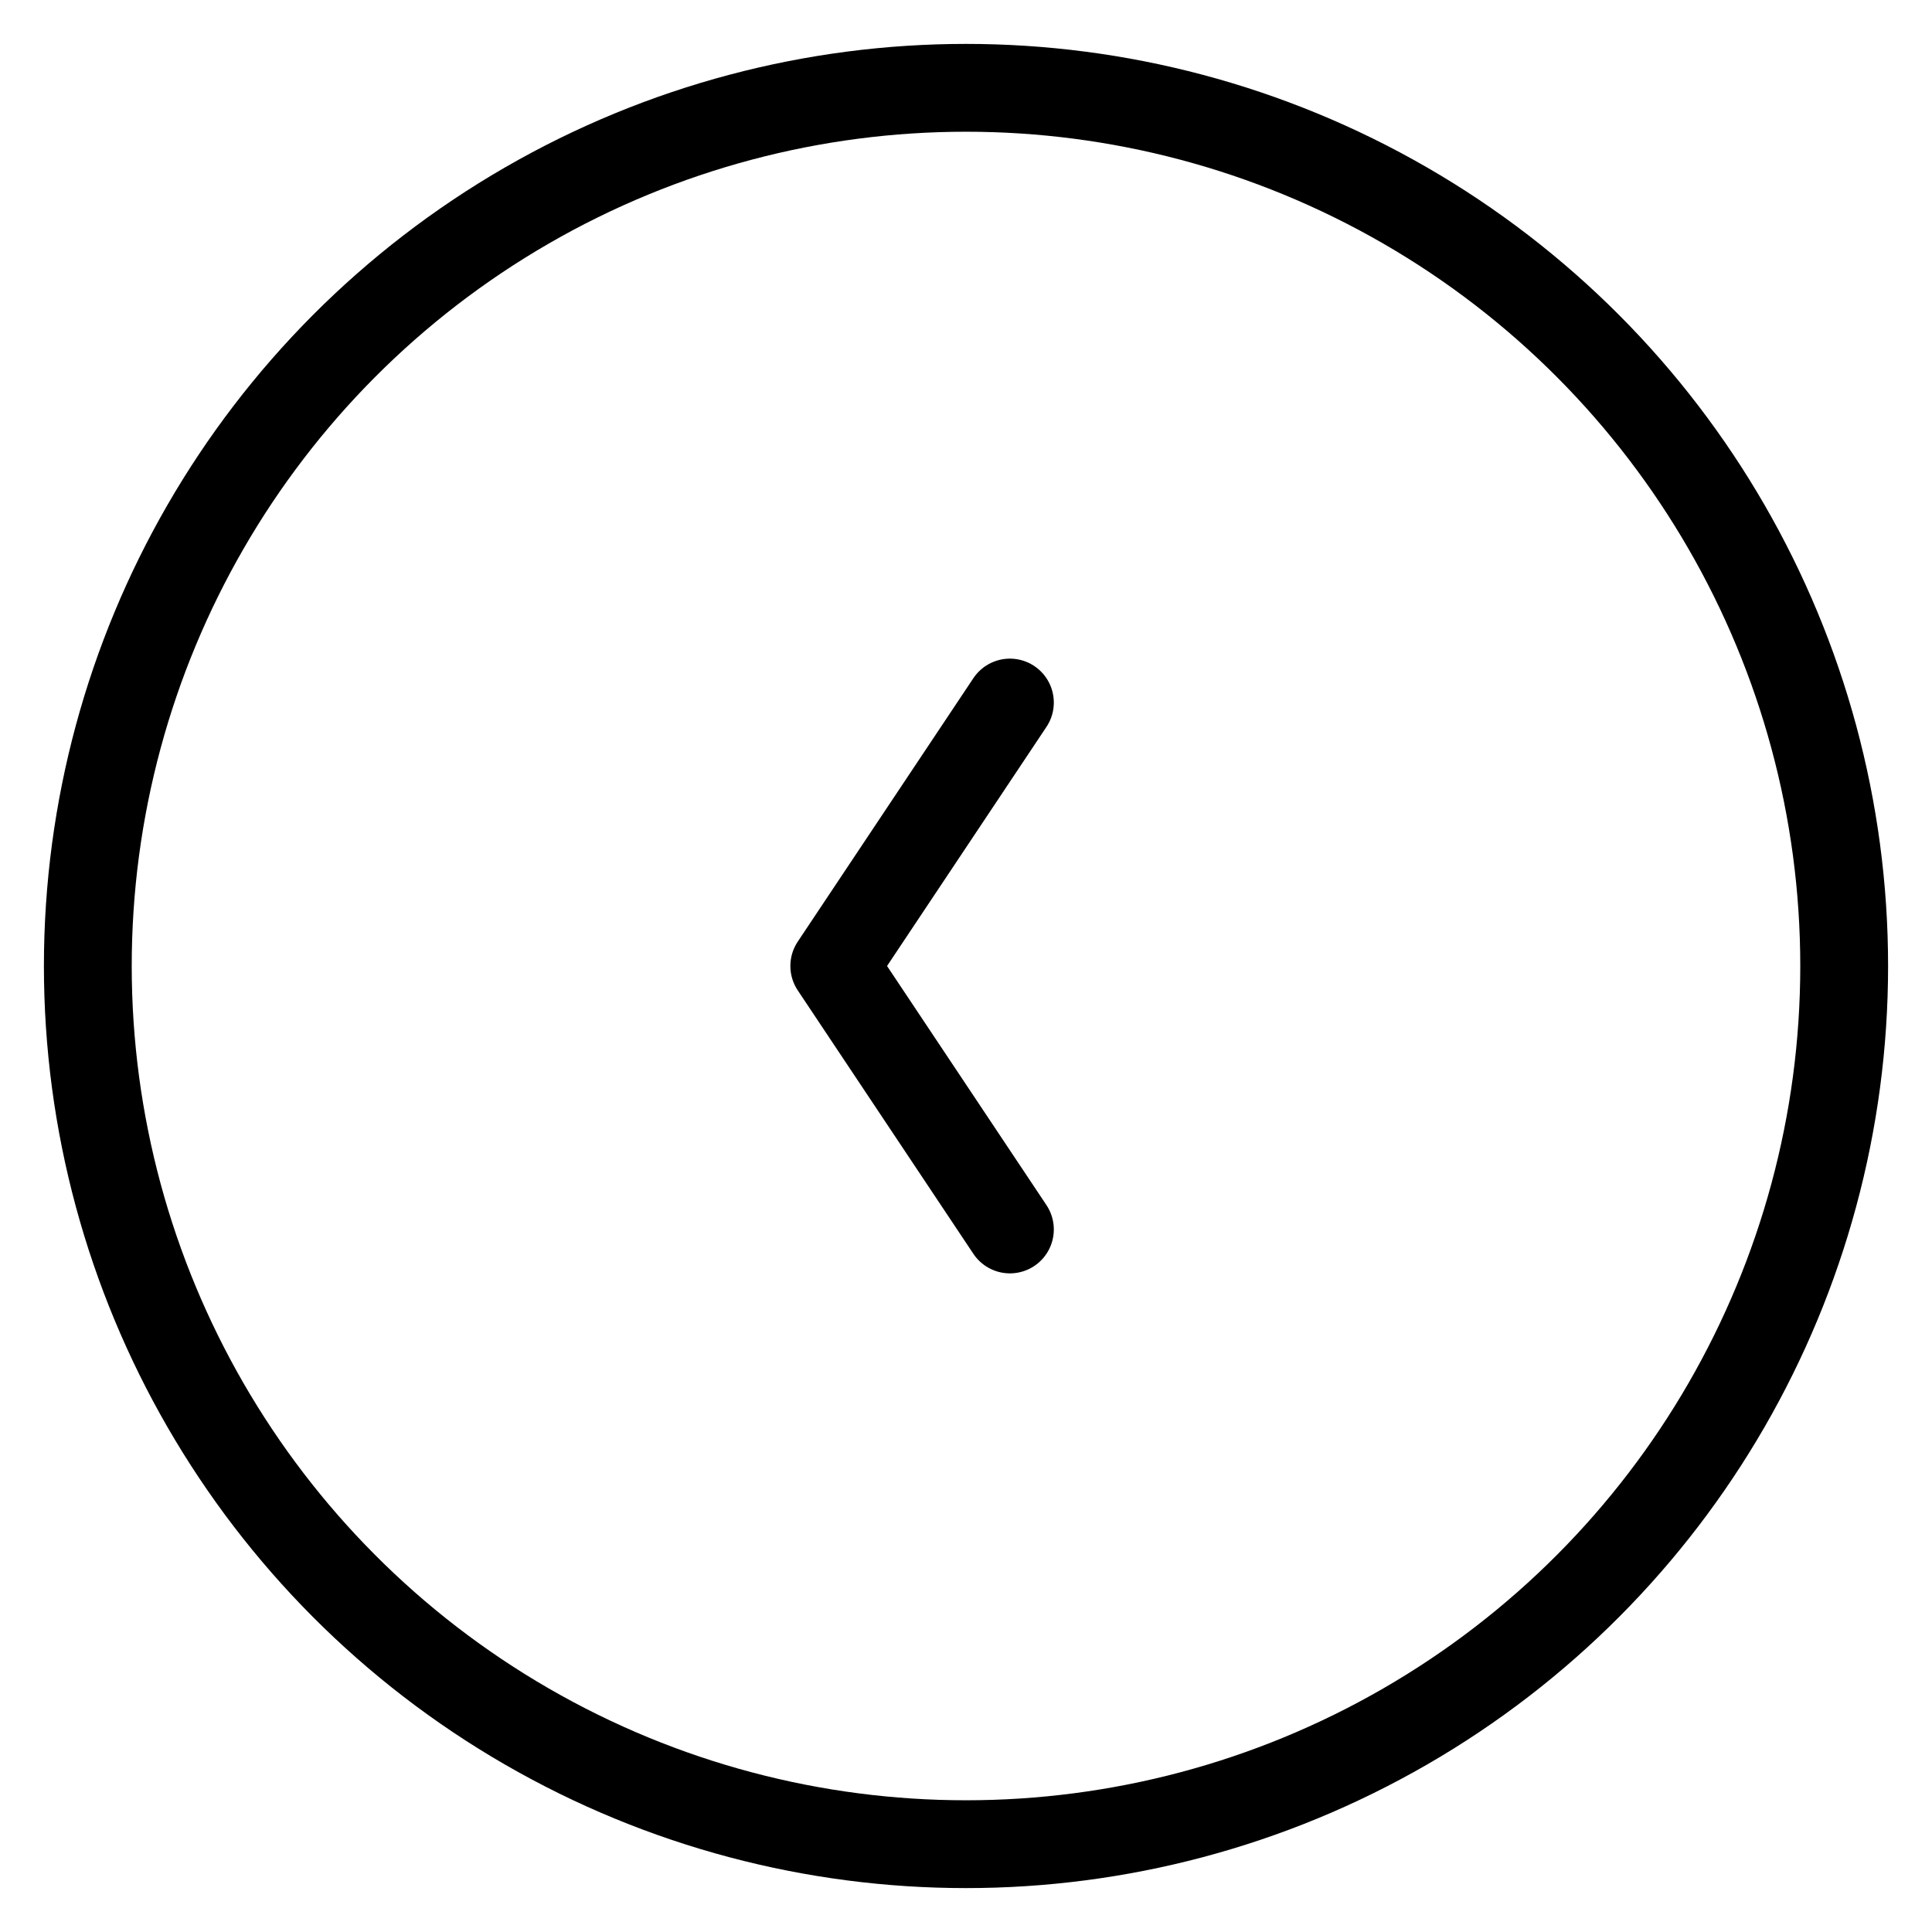 <svg
  width="22px"
  height="22px"
  viewBox="0 0 22 22"
  version="1.1"
  xmlns="http://www.w3.org/2000/svg"
>
  <g
    id="Design"
    stroke="none"
    stroke-width="1"
    fill="none"
    fill-rule="evenodd"
  >
    <g id="Engagement" transform="translate(-97, -251)">
      <g id="Group-2" transform="translate(98, 252)">
        <g
          id="previous-icon"
          transform="translate(10, 10) scale(-1, 1) translate(-10, -10) "
        >
          <circle
            id="Base"
            stroke="currentColor"
            cx="10"
            cy="10"
            r="10"
          ></circle>
          <polyline
            id="Path"
            stroke="currentColor"
            stroke-linecap="round"
            stroke-linejoin="round"
            points="9.5 7 11.5 10 9.5 13"
          ></polyline>
        </g>
      </g>
    </g>
  </g>
</svg>

